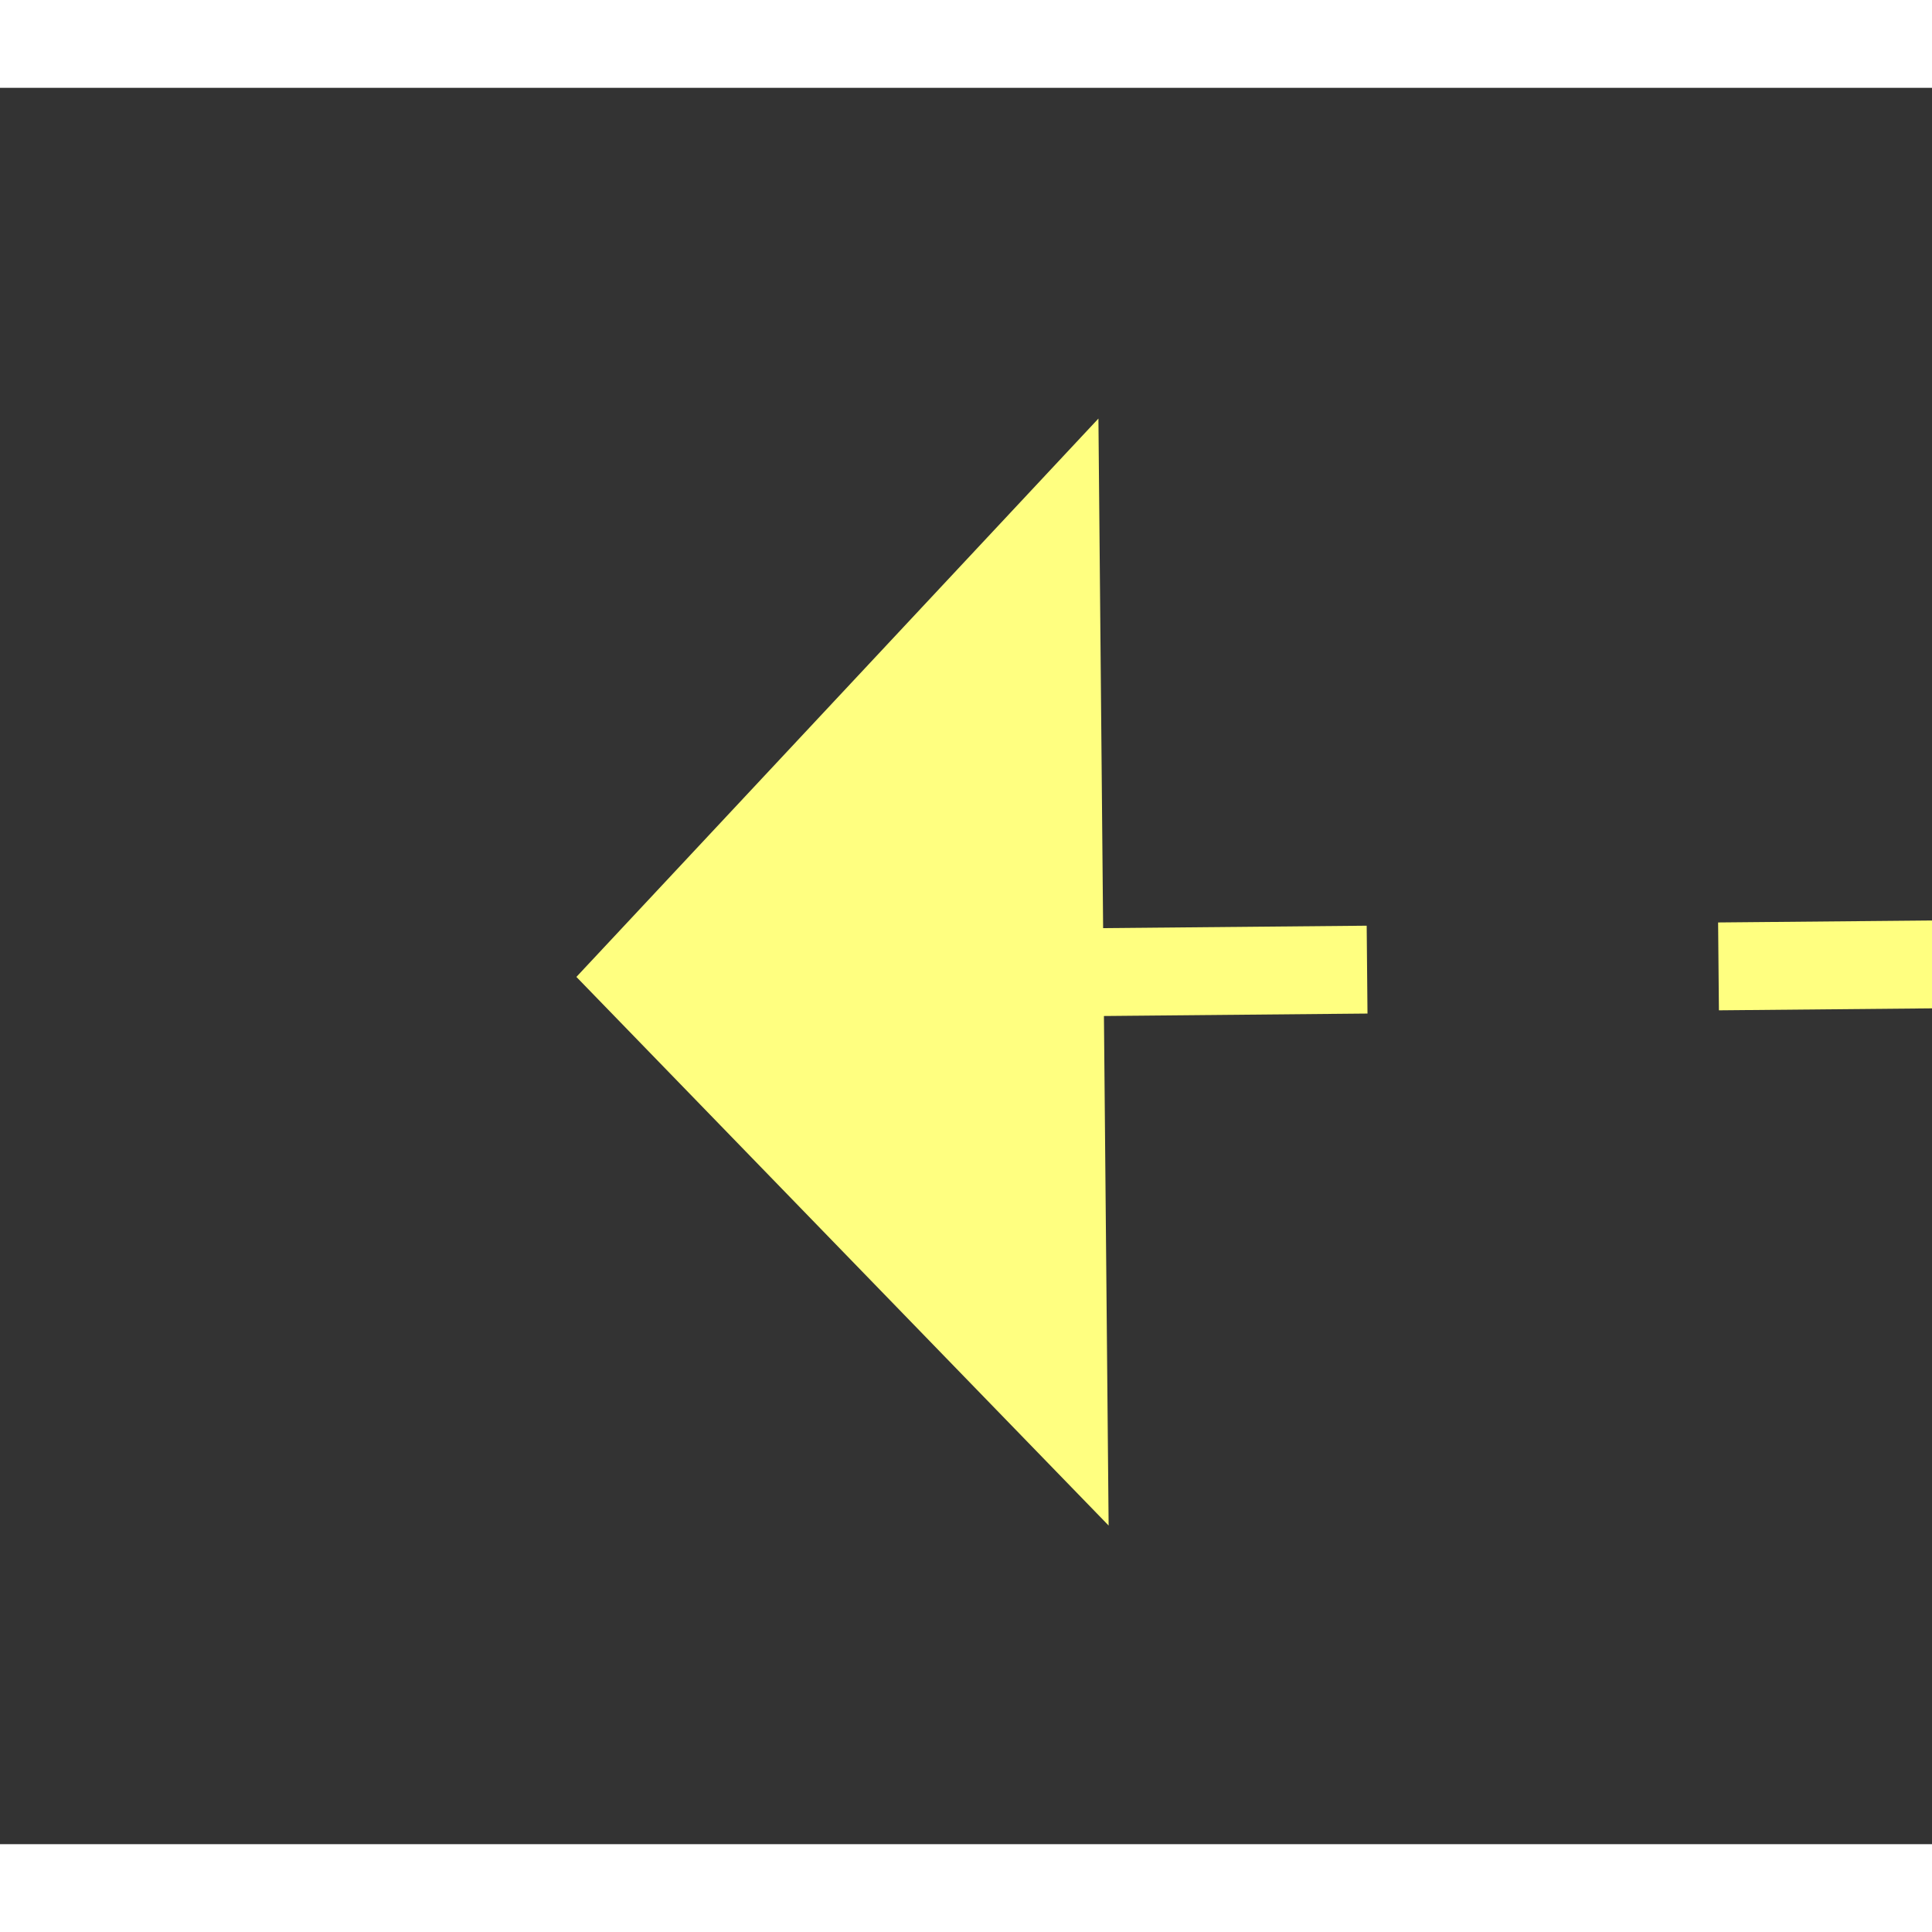 ﻿<?xml version="1.0" encoding="utf-8"?>
<svg version="1.1" xmlns:xlink="http://www.w3.org/1999/xlink" width="22px" height="22px" preserveAspectRatio="xMinYMid meet" viewBox="782 4193  22 20" xmlns="http://www.w3.org/2000/svg">
  <rect x="782" y="4193" width="22" height="20" fill="#333333" stroke="none"/>
  <g transform="matrix(0.755 0.656 -0.656 0.755 2951.931 510.701 )">
    <path d="M 815 4199.8  L 821 4193.5  L 815 4187.2  L 815 4199.8  Z " fill-rule="nonzero" fill="#ffff80" stroke="none" transform="matrix(-0.749 0.663 -0.663 -0.749 4183.822 6802.039 )" />
    <path d="M 786 4193.5  L 816 4193.5  " stroke-width="1" stroke-dasharray="9,4" stroke="#ffff80" fill="none" transform="matrix(-0.749 0.663 -0.663 -0.749 4183.822 6802.039 )" />
  </g>
</svg>